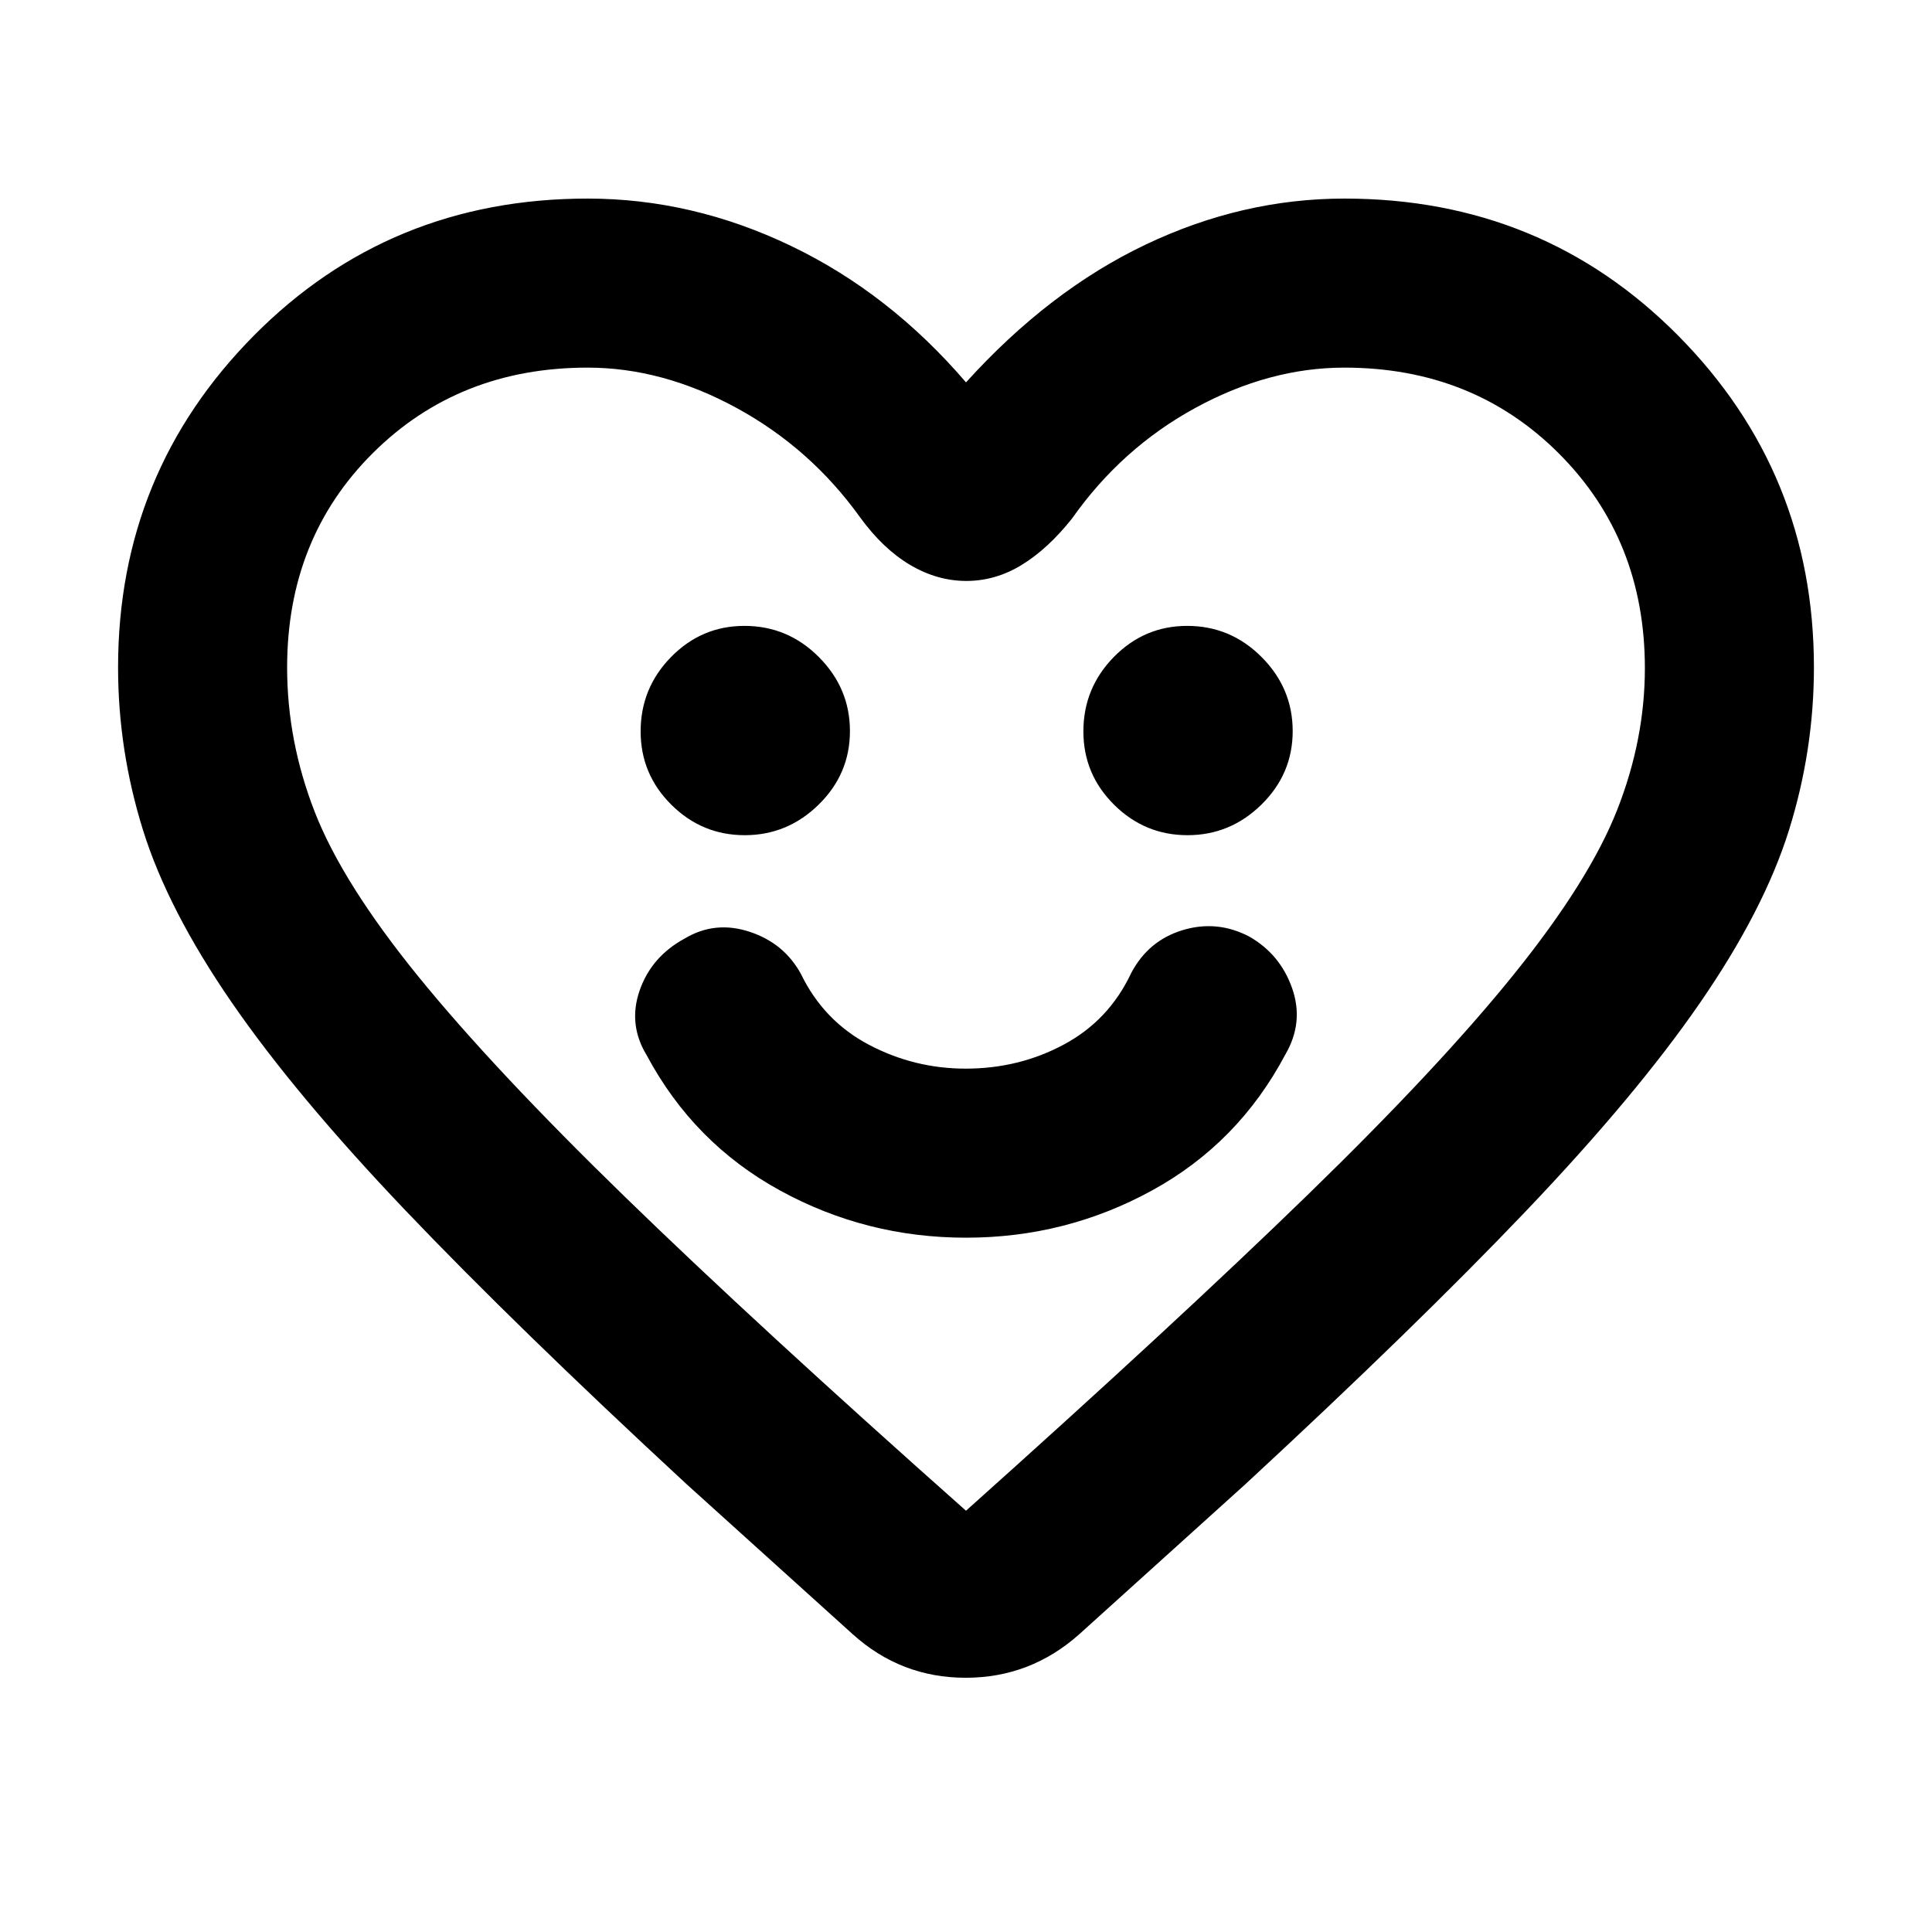 <svg xmlns="http://www.w3.org/2000/svg" height="40" viewBox="0 -960 960 960" width="40"><path d="M480.01-345q49.66 0 92.49-23.5t66.17-67.5q9.33-16 3.39-32.94-5.95-16.95-21.39-25.73-16-8.33-33.09-3.13-17.08 5.2-25.58 21.47Q551-453 528.67-441q-22.34 12-48.84 12-25.51 0-48-11.83Q409.33-452.67 398-476q-8.33-15.33-25.5-21t-32.26 3.33q-16.57 9-22.41 25.84-5.83 16.83 3.5 32.16 23.34 43.67 66.18 67.17t92.5 23.5ZM370.07-545q21.26 0 36.76-15.23 15.5-15.23 15.5-36.5T406.9-633.5Q391.47-649 369.91-649q-21.28 0-36.43 15.43-15.15 15.44-15.15 37 0 21.28 15.24 36.42Q348.8-545 370.07-545Zm220 0q21.26 0 36.76-15.23 15.5-15.23 15.5-36.5T626.9-633.5Q611.47-649 589.91-649q-21.28 0-36.43 15.43-15.15 15.44-15.15 37 0 21.28 15.24 36.42Q568.8-545 590.07-545ZM480-770q41.33-45.67 89.33-68.5T668-861.33q98.39 0 165.86 68.09 67.47 68.1 67.47 164.84 0 41.16-12.38 80.84-12.39 39.68-44.17 85.78-31.78 46.11-86.45 103.45Q703.67-301 619-222.67L536.33-148q-24.3 21.67-56.48 21.67-32.18 0-56.18-21.67L341-222.67Q256.33-301 201.67-358.33 147-415.67 115.22-461.78q-31.78-46.1-44.17-85.78-12.38-39.68-12.38-80.84 0-96.74 67.47-164.84 67.47-68.09 165.86-68.09 52 0 101 23.5T480-770Zm337.33 141.98q0-63.84-42.66-106.58Q732-777.33 668-777.33q-37.33 0-74 20t-61.33 55q-11.96 15.05-24.98 23.03-13.02 7.97-27.52 7.97t-27.99-8q-13.48-8-24.85-23.67-24.66-34.33-61.4-54.33-36.74-20-73.93-20-64 0-106.67 42.4-42.66 42.41-42.66 106.6 0 36.74 13.83 72.03 13.83 35.3 51.33 81.47 37.5 46.16 103 109.83T480-209.33q104.33-93.34 169.83-157Q715.33-430 752.51-476.2q37.18-46.19 51-81.22t13.82-70.6ZM480-493.67Z"/></svg>